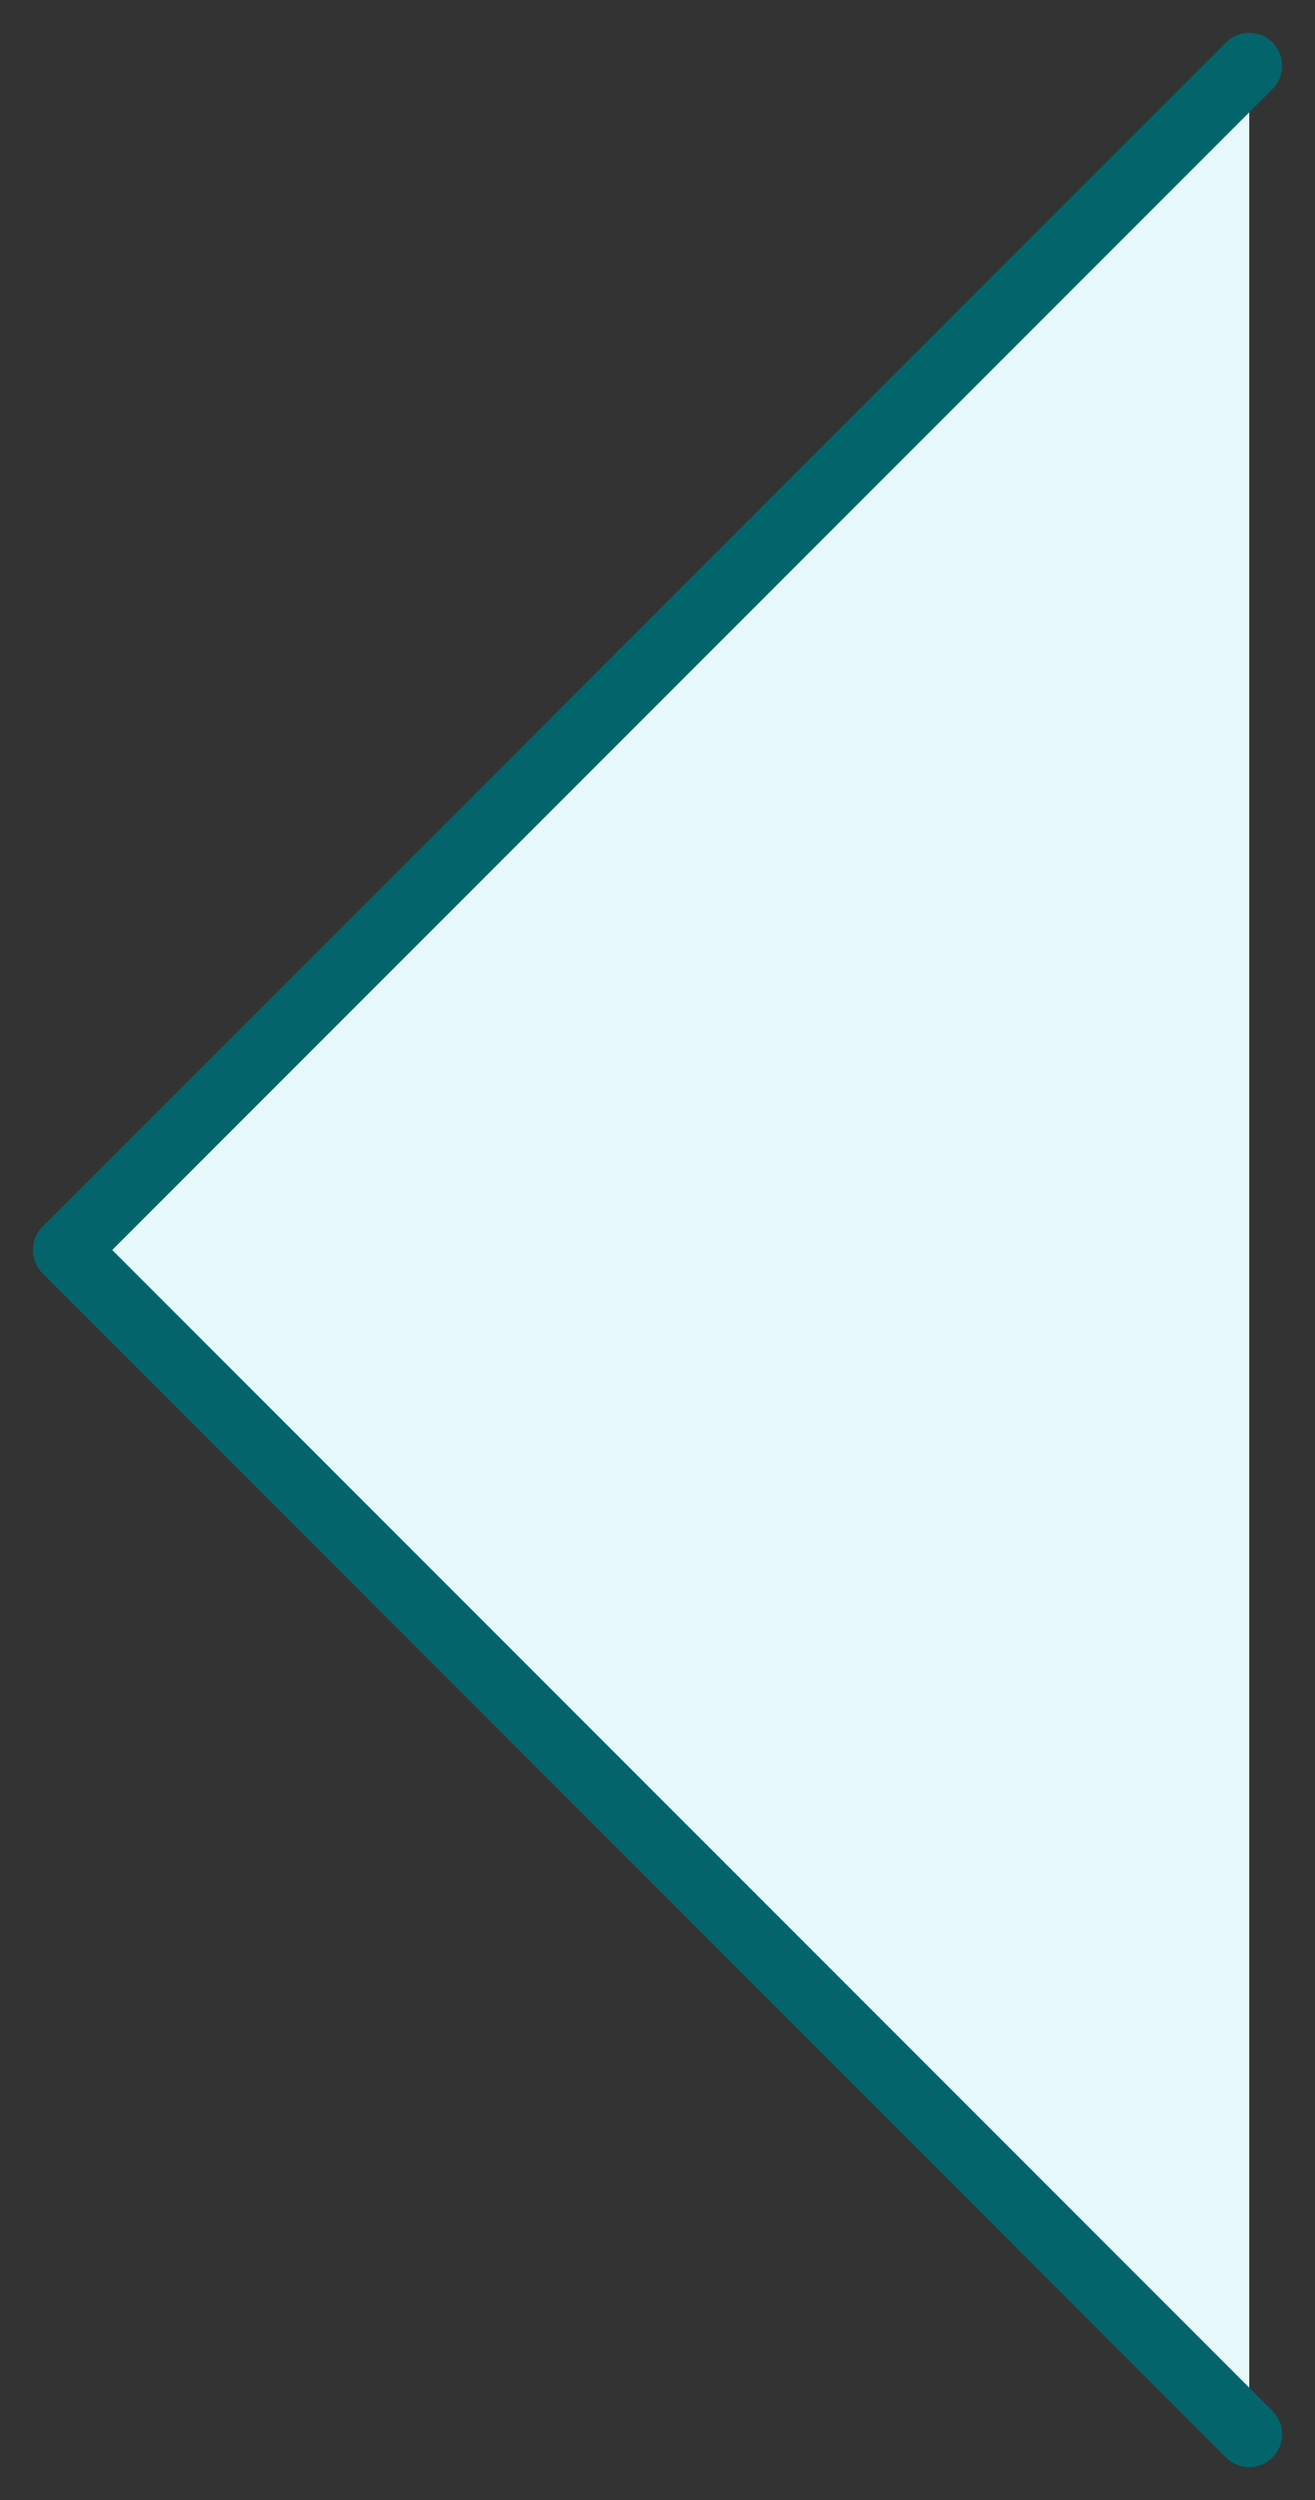 <svg width="20" height="38" viewBox="0 0 20 38" fill="none" xmlns="http://www.w3.org/2000/svg">
<rect x="0" y="0" width="20" height="38" fill="#333333" stroke="none"/>
<path d="M19 37L1 19L19 1" fill="#E6F8F9"/>
<path d="M19 37L1 19L19 1" stroke="#03656B" stroke-linecap="round" stroke-linejoin="round"/>
</svg>

